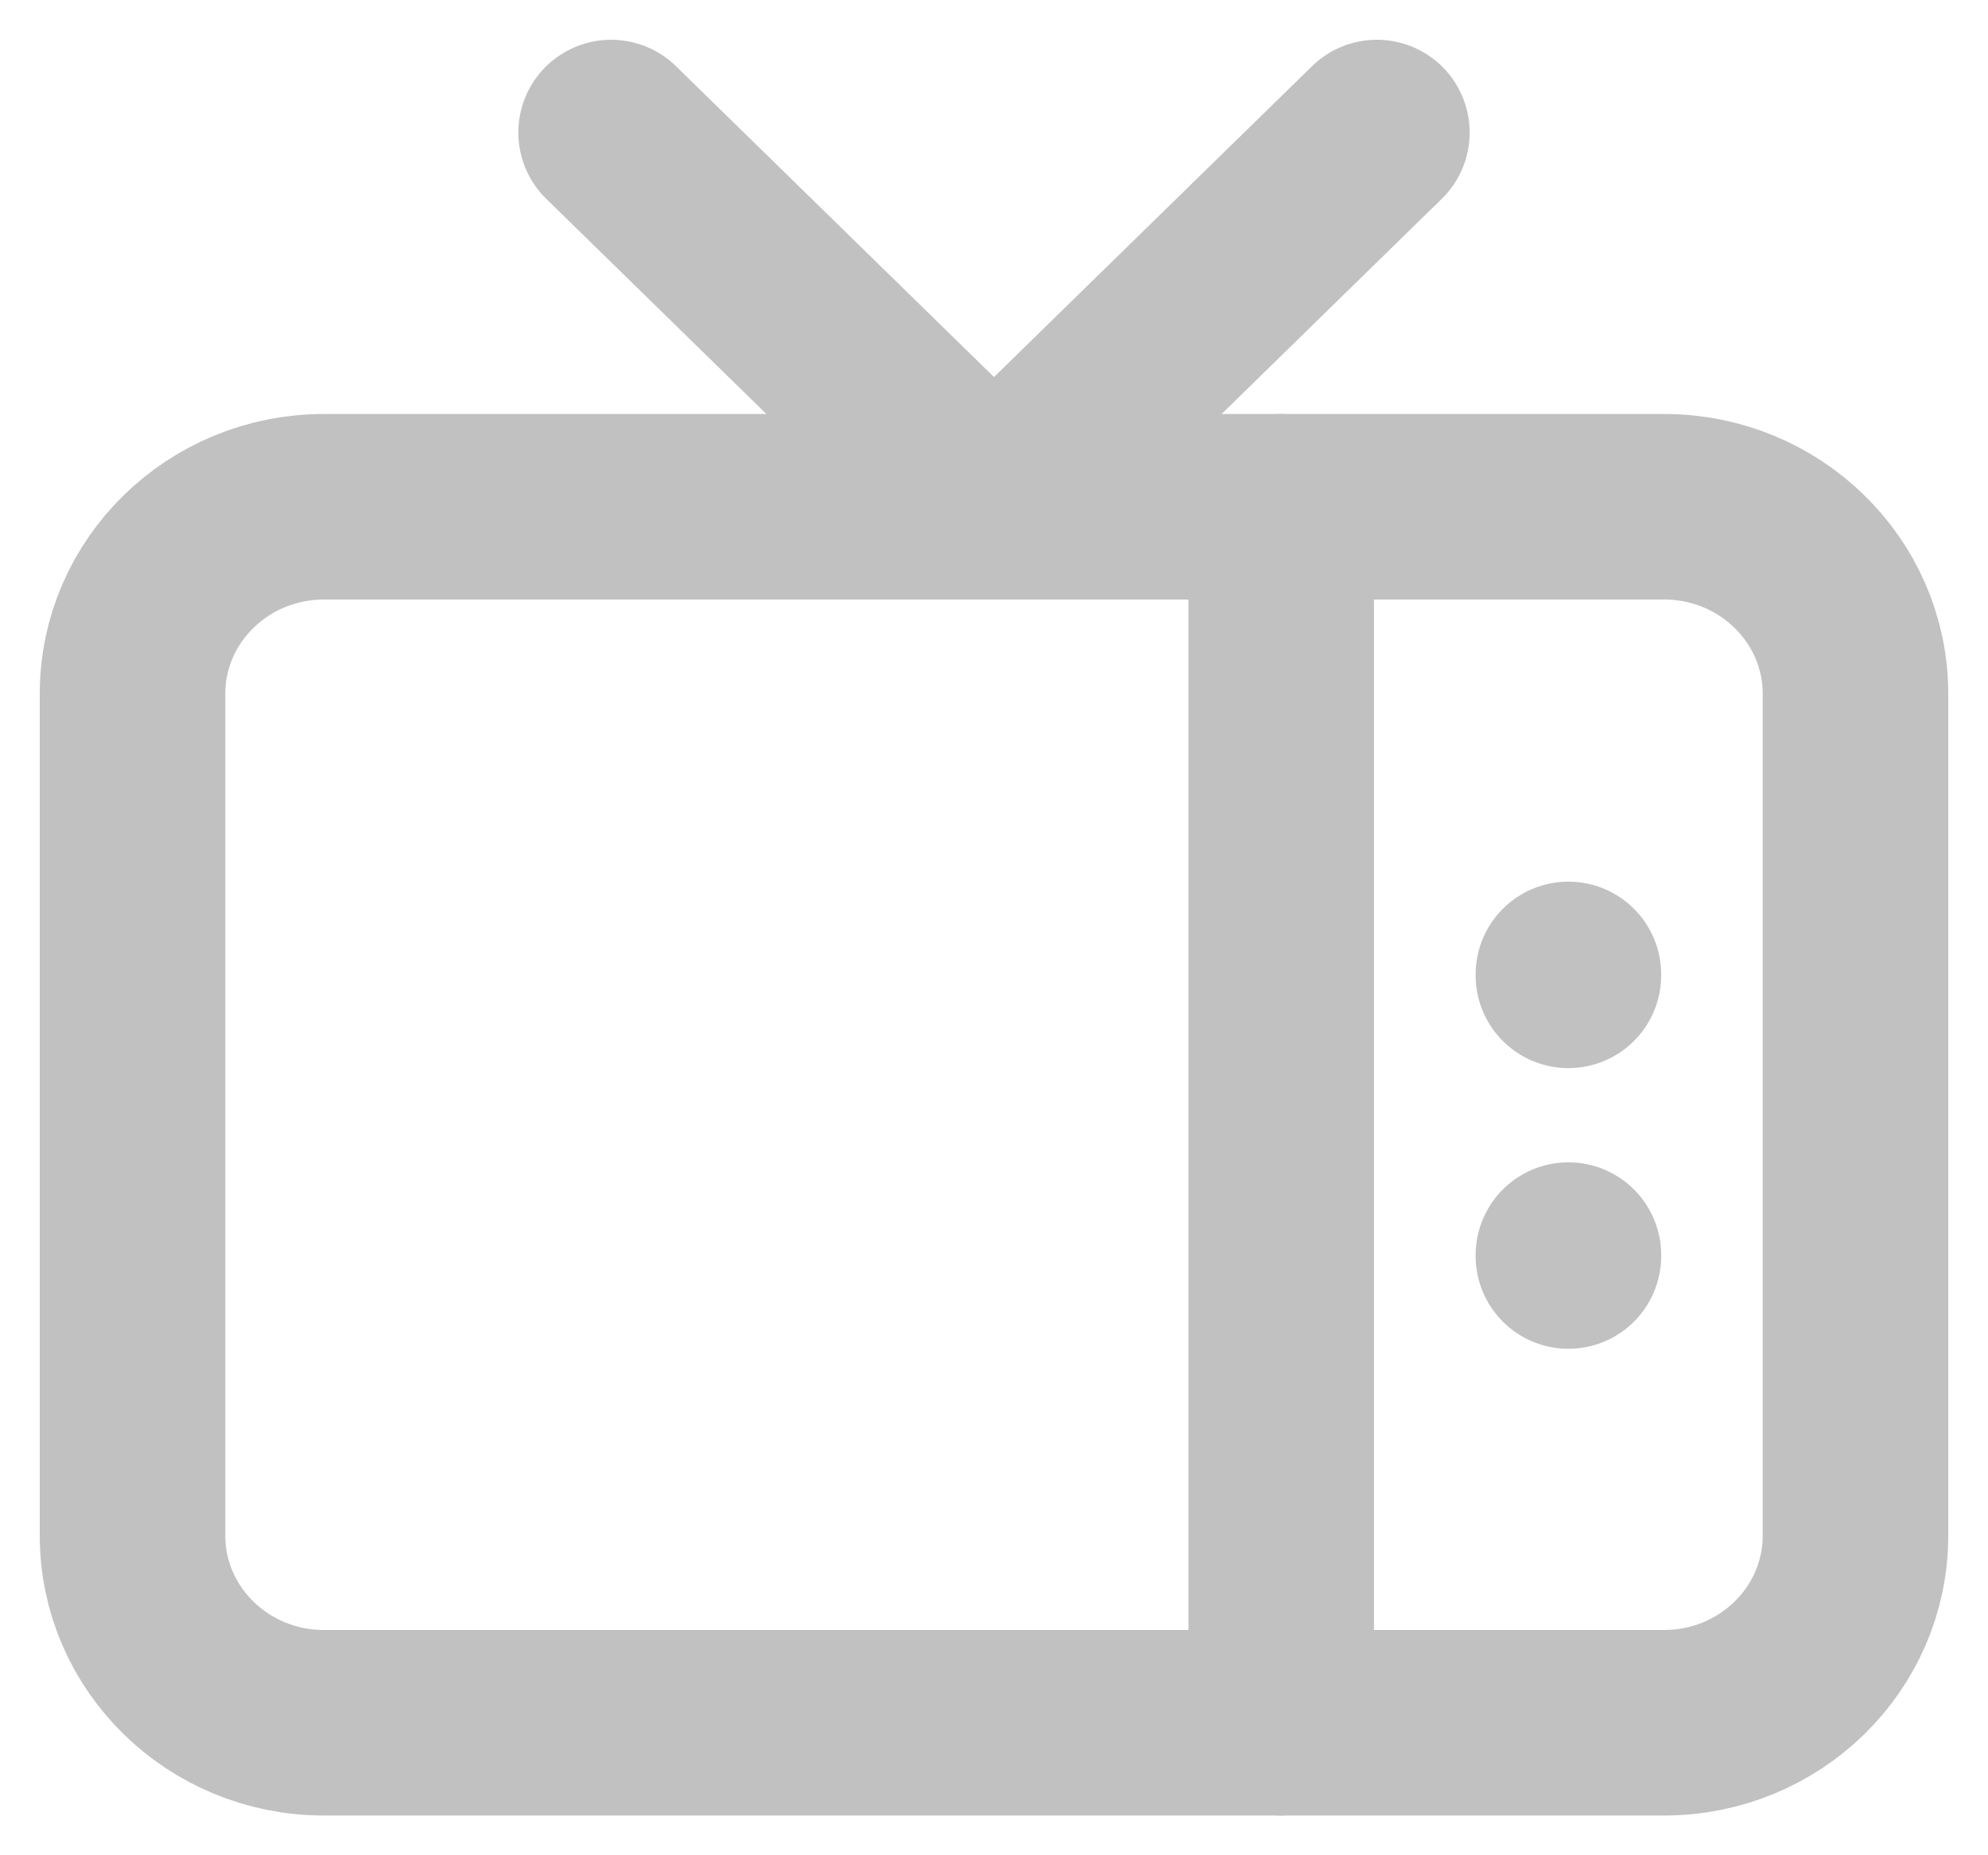 <svg width="15" height="14" viewBox="0 0 15 14" fill="none" xmlns="http://www.w3.org/2000/svg">
<path d="M12.556 3.824H2.444C1.647 3.824 1 4.456 1 5.235V11.588C1 12.368 1.647 13 2.444 13H12.556C13.353 13 14 12.368 14 11.588V5.235C14 4.456 13.353 3.824 12.556 3.824Z" stroke="#C1C1C1" stroke-width="1.4" stroke-linecap="round" stroke-linejoin="round"/>
<path d="M10.389 1L7.5 3.824L4.611 1M9.667 3.824V13M11.834 9.471V9.478M11.834 7.353V7.36" stroke="#C1C1C1" stroke-width="1.4" stroke-linecap="round" stroke-linejoin="round"/>
</svg>
